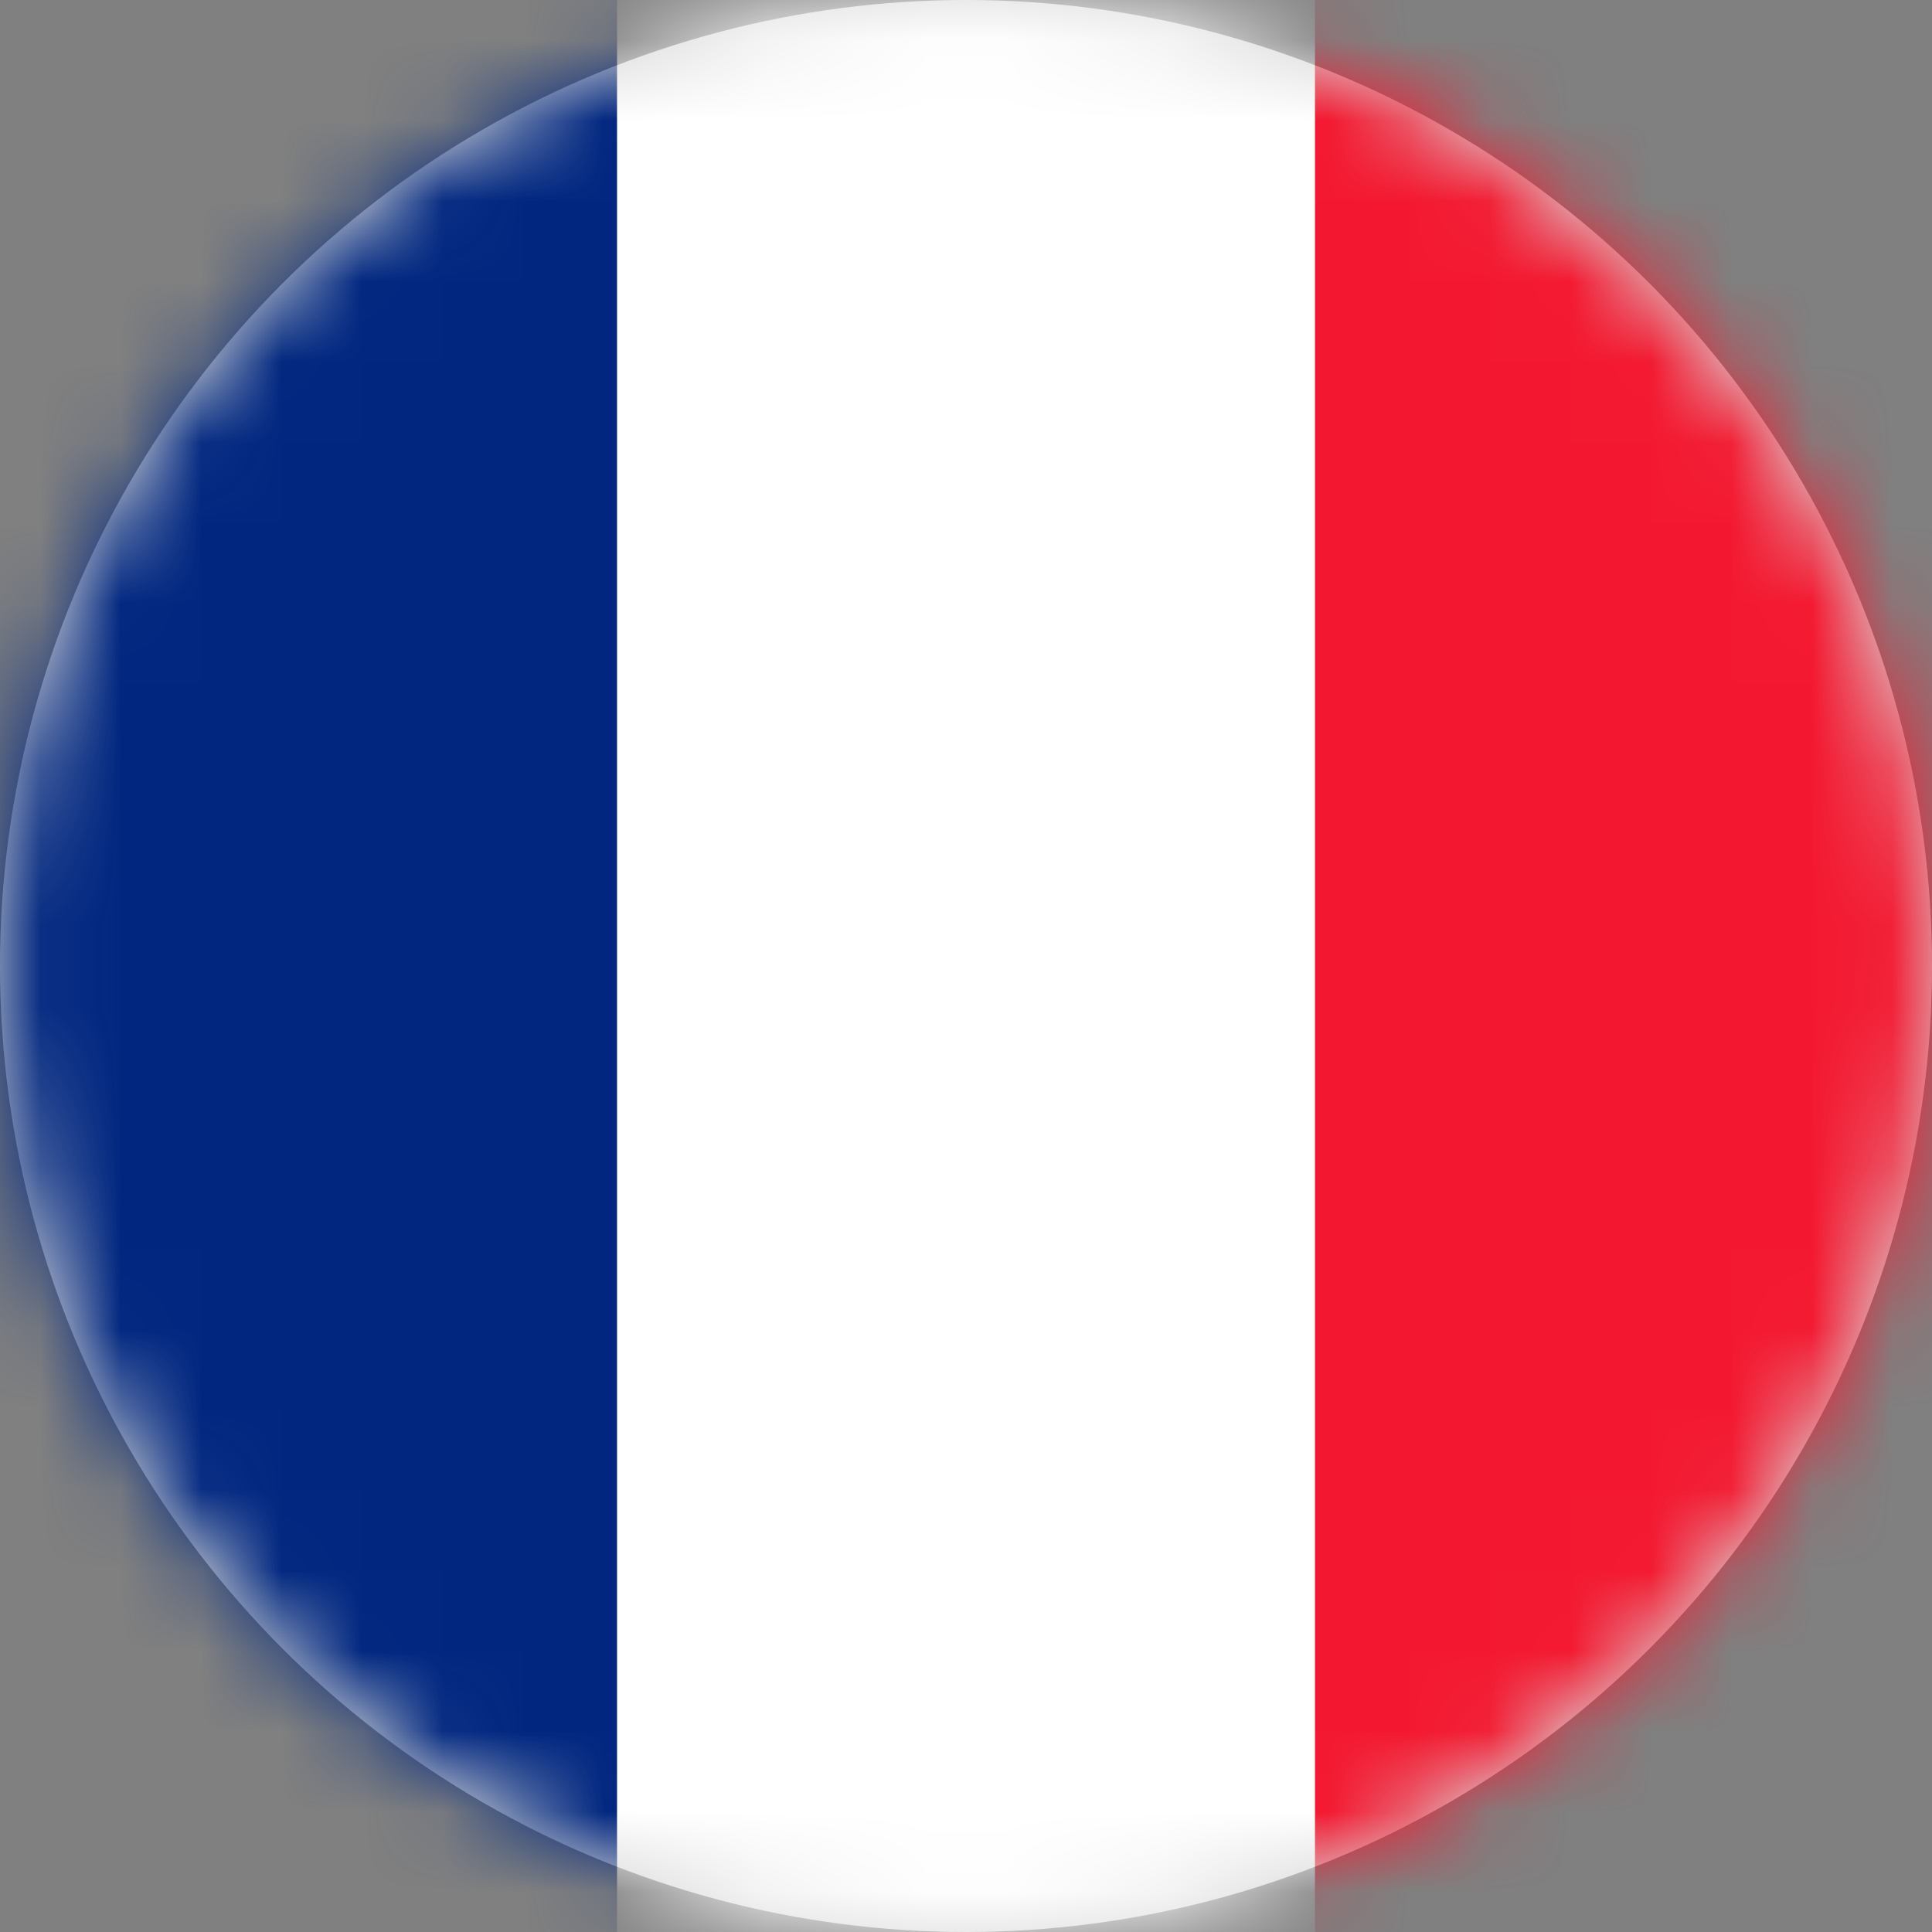 <svg width="24" height="24" viewBox="0 0 24 24" xmlns="http://www.w3.org/2000/svg" xmlns:xlink="http://www.w3.org/1999/xlink">
  <rect x="0" y="0" width="24" height="24" fill="#808080" stroke="none"/>
  <defs>
    <circle id="a" cx="12" cy="12" r="12"/>
  </defs>
  <g fill="none" fill-rule="evenodd">
    <mask id="b" fill="#fff">
      <use xlink:href="#a"/>
    </mask>
    <use fill="#D8D8D8" xlink:href="#a"/>
    <g mask="url(#b)" fill-rule="nonzero">
      <path fill="#FFF" d="M-4 0h32v24H-4z"/>
      <path fill="#00267F" d="M-3 0H7.665v24H-3z"/>
      <path fill="#F31830" d="M16.335 0H27v24H16.335z"/>
    </g>
  </g>
</svg>
